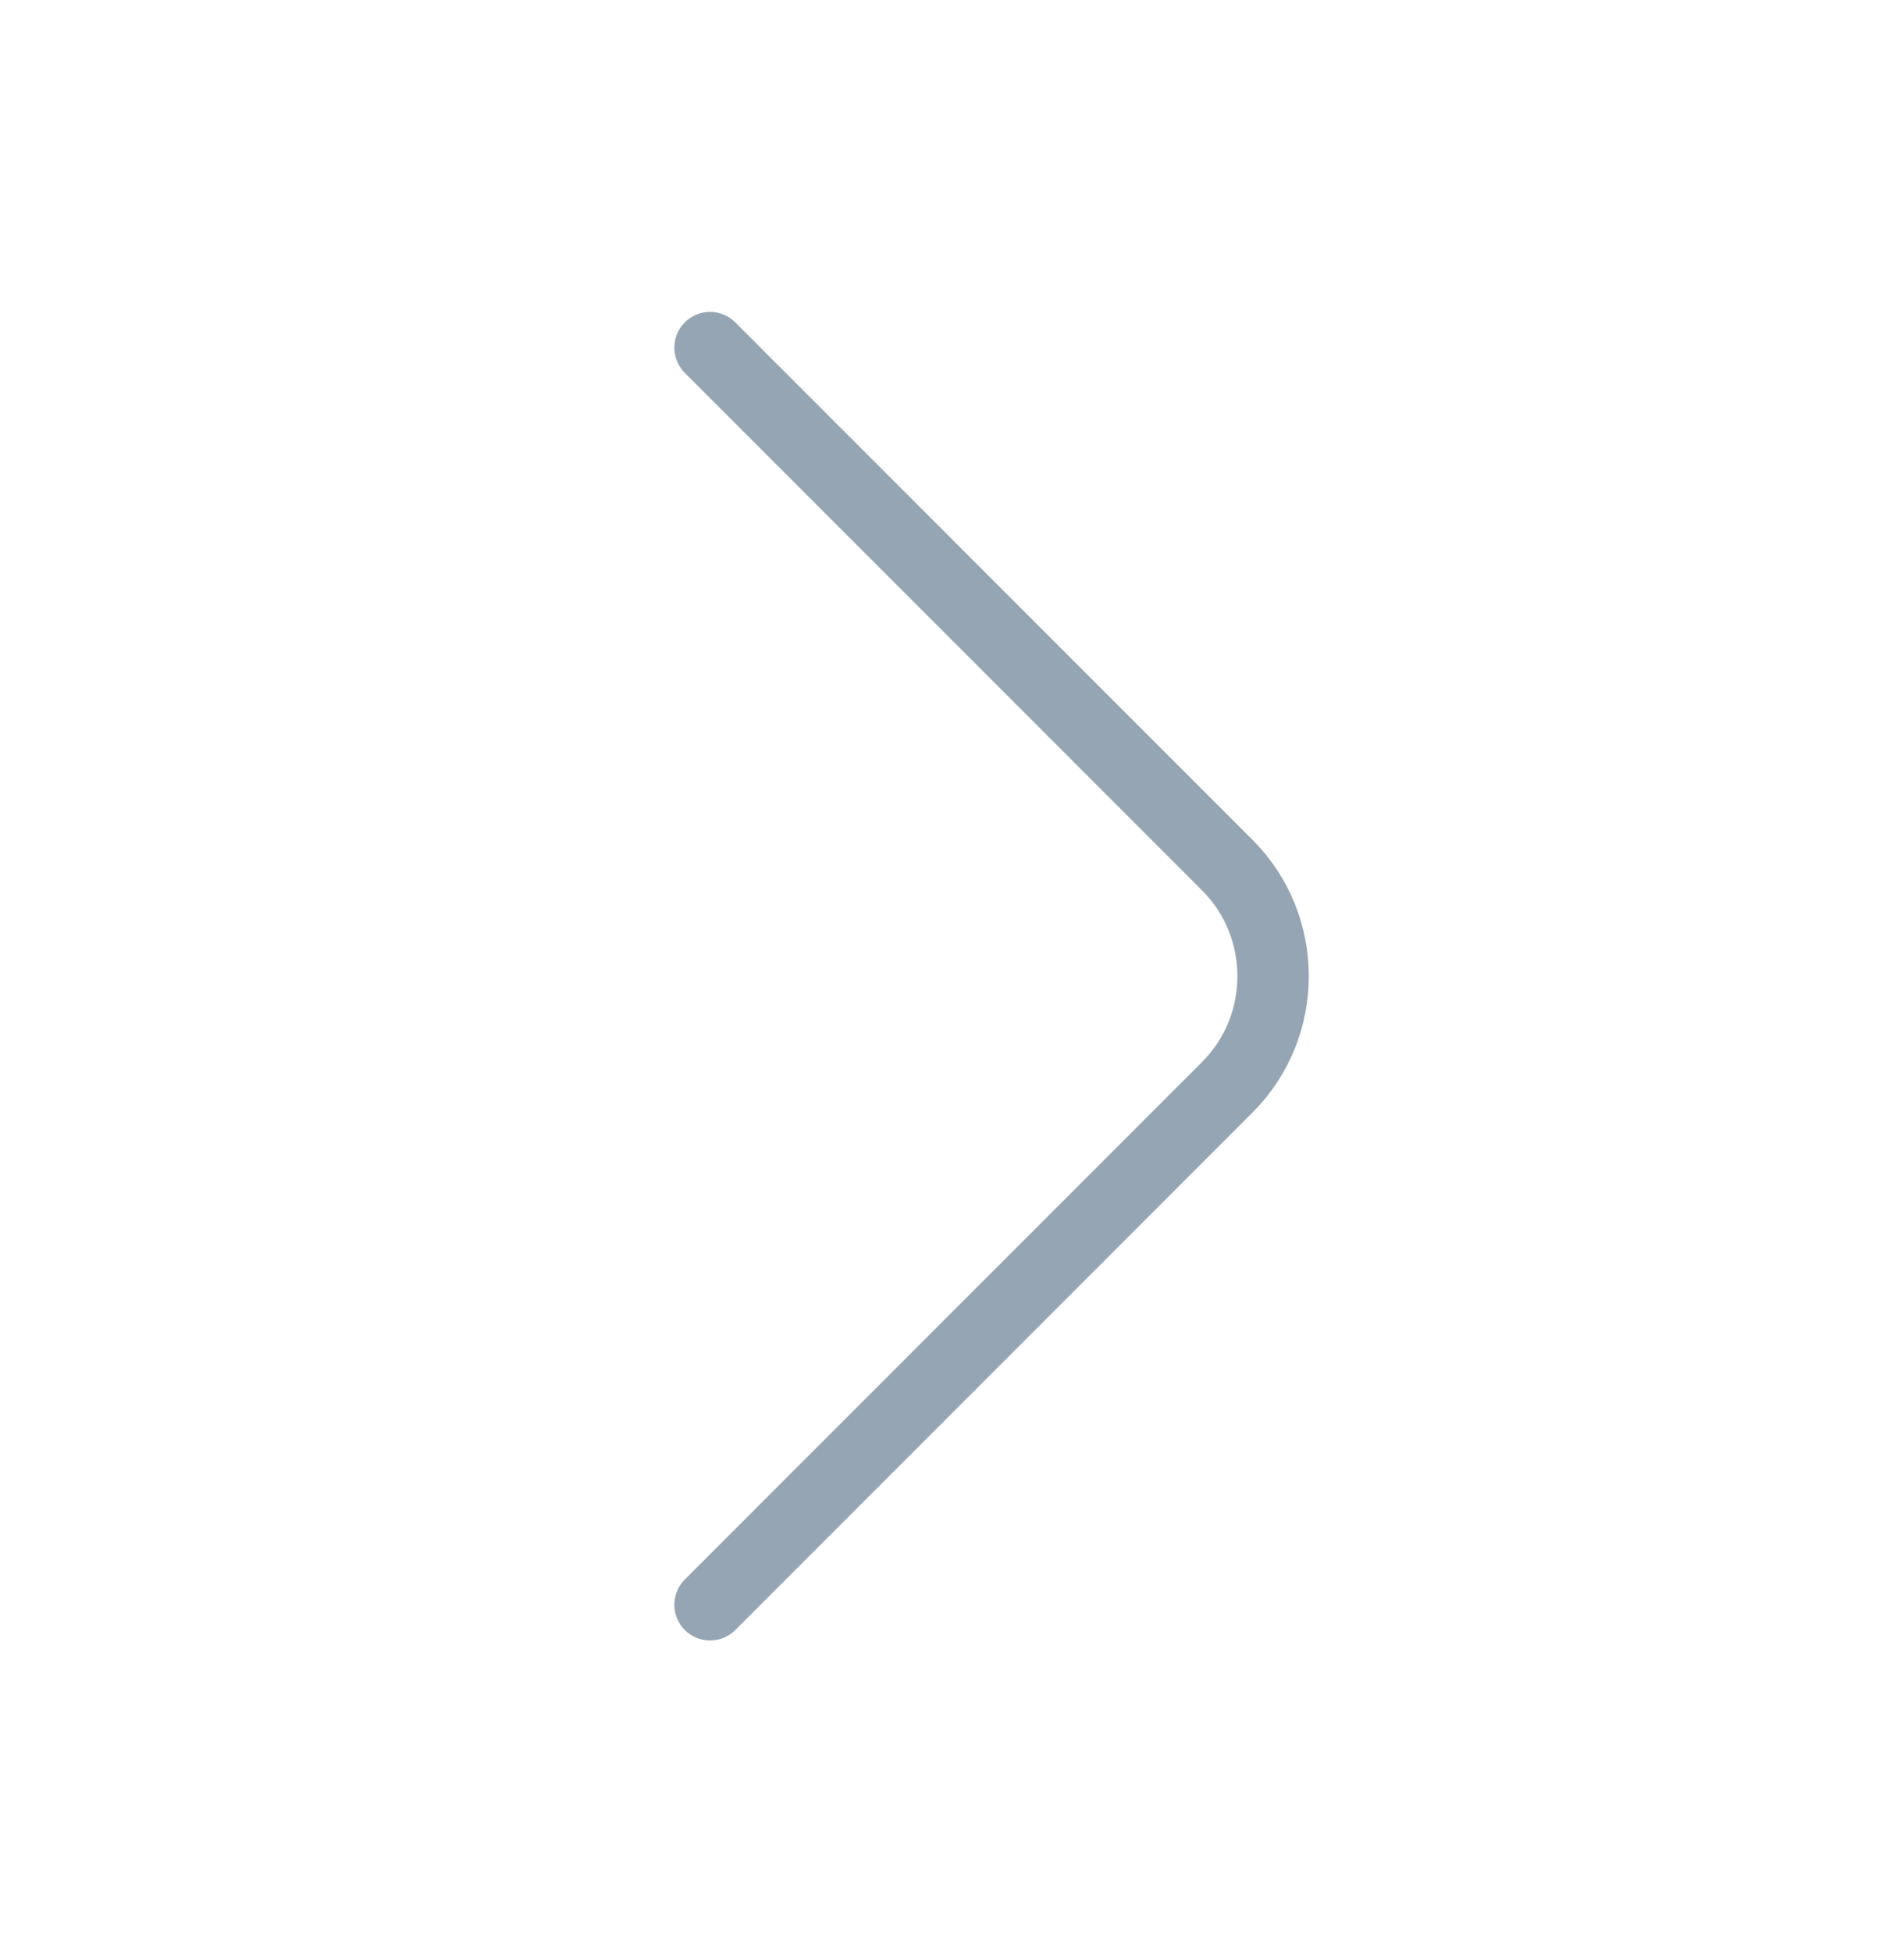 <svg width="40" height="41" viewBox="0 0 40 41" fill="none" xmlns="http://www.w3.org/2000/svg">
<path d="M14.917 33.7L25.783 22.833C27.067 21.55 27.067 19.45 25.783 18.167L14.917 7.3" stroke="#96A5B4" stroke-width="1.5" stroke-miterlimit="10" stroke-linecap="round" stroke-linejoin="round"/>
</svg>
